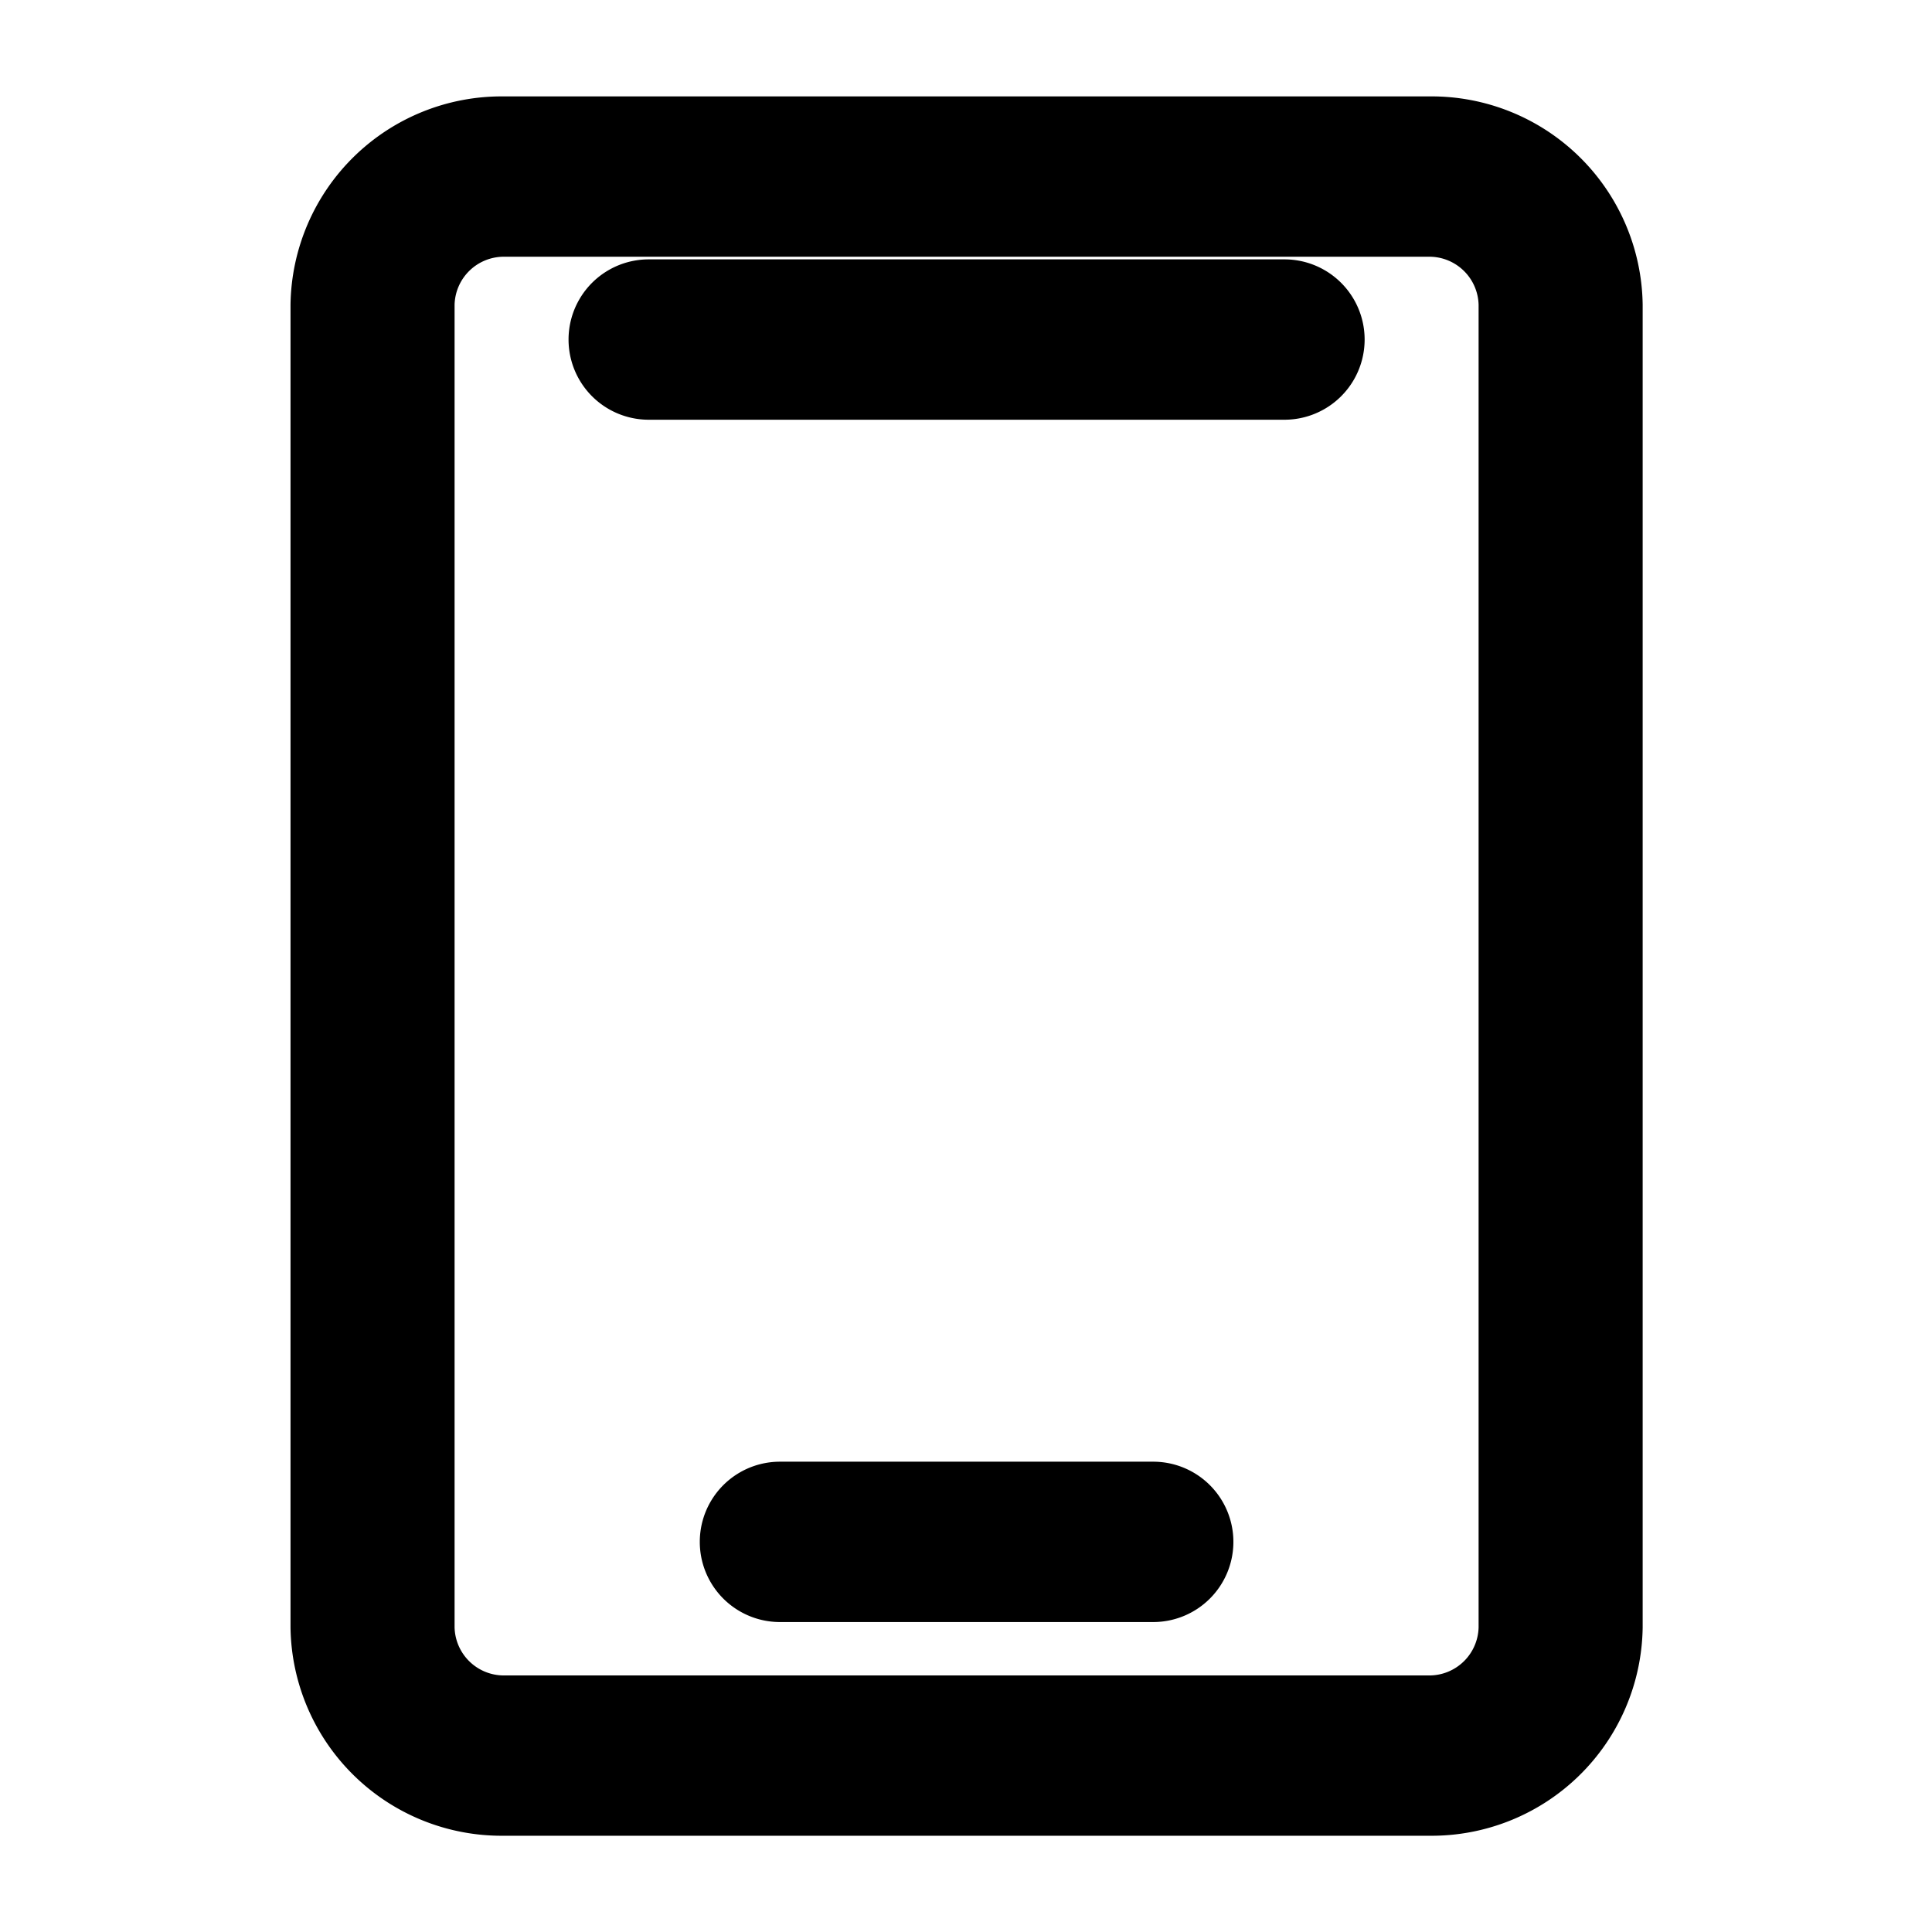 <svg xmlns="http://www.w3.org/2000/svg" width="100" height="100" viewBox="0 0 100 100">
  <defs>
    <style>
      .cls-1 {
        fill-rule: evenodd;
      }
    </style>
  </defs>
  <path id="모양_3" data-name="모양 3" class="cls-1" d="M73.985,4.99H26.076A10.928,10.928,0,0,0,15.037,15.777V84.232A10.928,10.928,0,0,0,26.076,95.018H73.985A10.928,10.928,0,0,0,85.024,84.232V15.777A10.928,10.928,0,0,0,73.985,4.99Zm2.547,79.242a2.552,2.552,0,0,1-2.547,2.489H26.076a2.552,2.552,0,0,1-2.547-2.489V15.777a2.551,2.551,0,0,1,2.547-2.489H73.985a2.552,2.552,0,0,1,2.547,2.489V84.232ZM66.483,13.425H33.578a4.15,4.15,0,1,0,0,8.3H66.483A4.15,4.15,0,1,0,66.483,13.425ZM59.69,75.657H40.371a4.15,4.15,0,1,0,0,8.3H59.69A4.15,4.15,0,1,0,59.69,75.657Z"/>
</svg>
